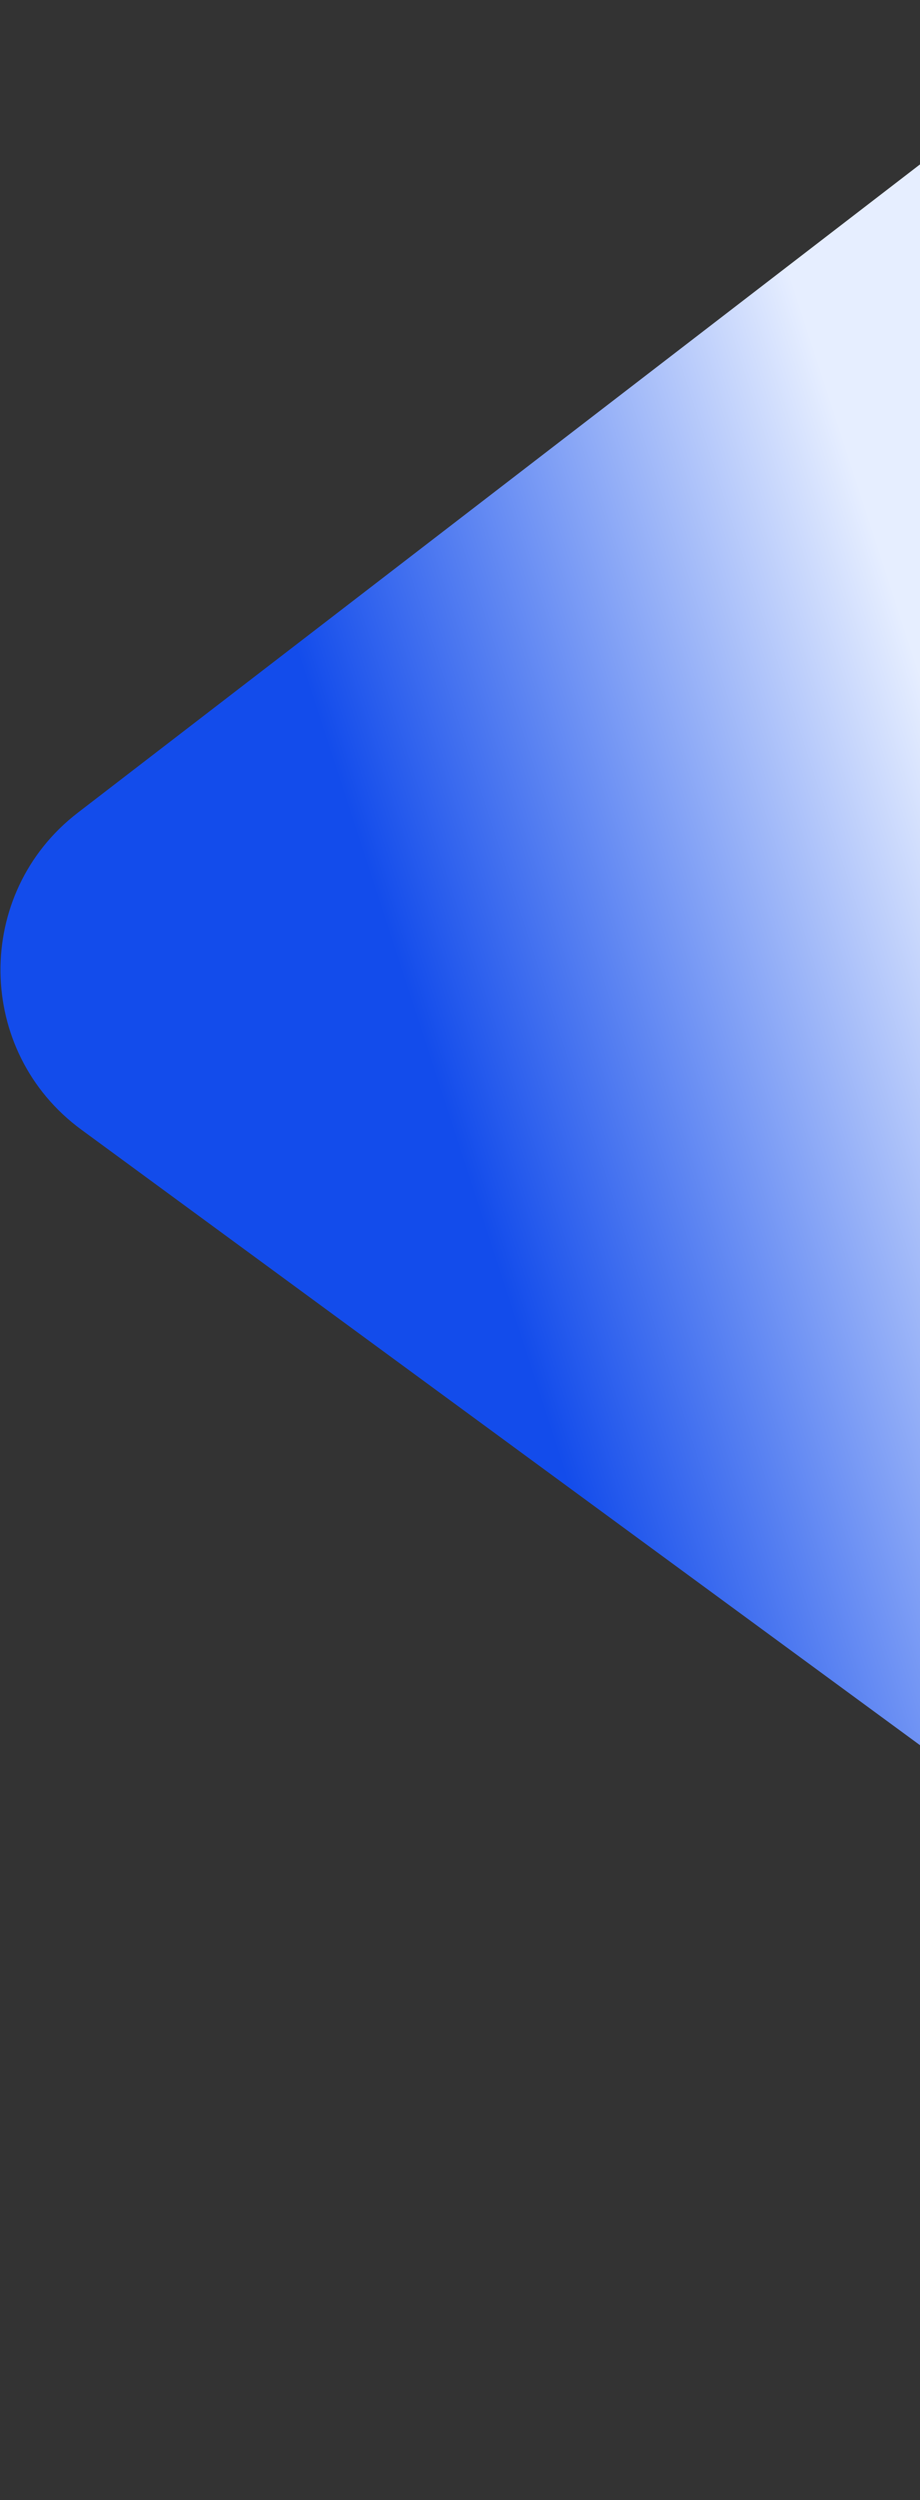 <svg width="288" height="782" viewBox="0 0 288 782" fill="none" xmlns="http://www.w3.org/2000/svg">
<rect x="0" y="0" width="288" height="782" fill="#333333" stroke="none"/>
<path d="M25.483 353.363C-7.817 328.941 -8.385 279.401 24.348 254.223L337.222 13.561C353.801 0.808 375.693 -2.725 395.442 4.163L826.829 154.634C859.16 165.911 876.228 201.263 864.95 233.595L688.296 740.047C674.569 779.401 626.7 794.272 593.09 769.624L25.483 353.363Z" fill="url(#paint0_linear_1_198)"/>
<defs>
<linearGradient id="paint0_linear_1_198" x1="287" y1="207.5" x2="-8" y2="303.5" gradientUnits="userSpaceOnUse">
<stop stop-color="#E6EEFF"/>
<stop offset="0.591" stop-color="#134CEB"/>
</linearGradient>
</defs>
</svg>
